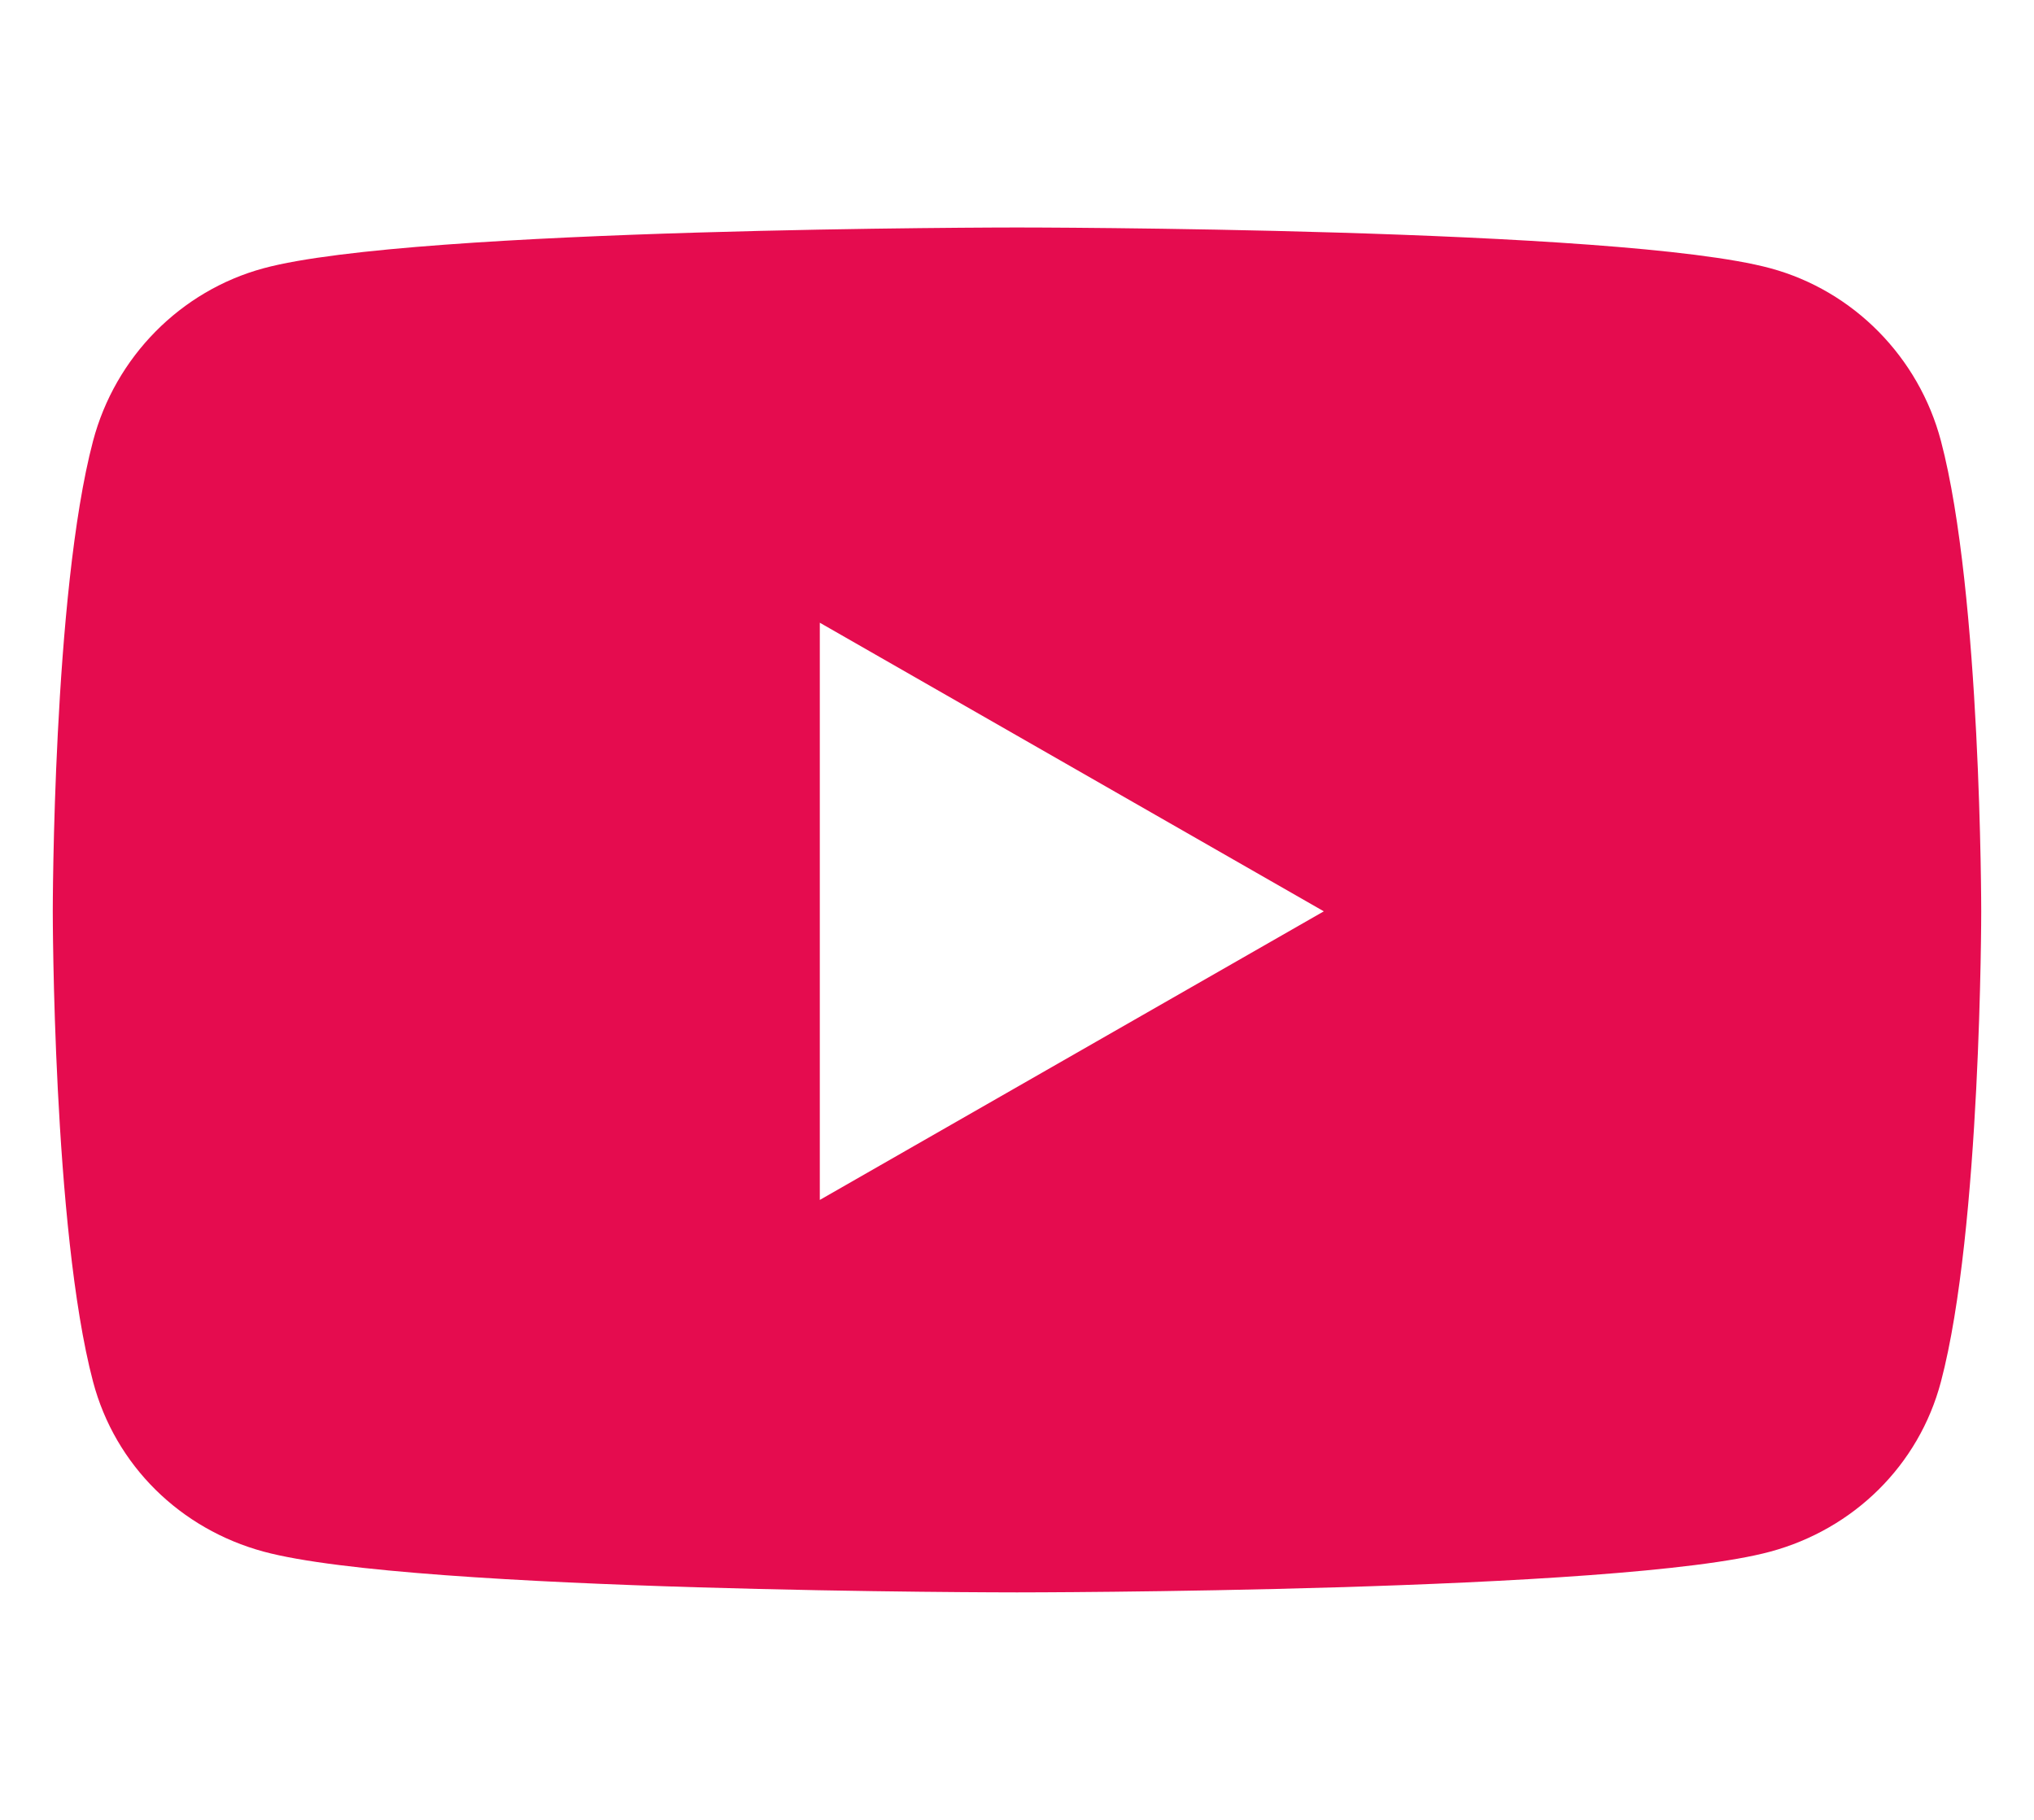 <svg width="19" height="17" viewBox="0 0 19 17" fill="none" xmlns="http://www.w3.org/2000/svg">
<g id="youtube 1">
<path id="Vector" d="M18.131 4.12C17.924 3.335 17.313 2.716 16.538 2.506C15.133 2.125 9.5 2.125 9.5 2.125C9.5 2.125 3.867 2.125 2.462 2.506C1.687 2.716 1.076 3.335 0.869 4.12C0.493 5.543 0.493 8.513 0.493 8.513C0.493 8.513 0.493 11.482 0.869 12.906C1.076 13.691 1.687 14.284 2.462 14.494C3.867 14.875 9.5 14.875 9.5 14.875C9.5 14.875 15.133 14.875 16.538 14.494C17.313 14.284 17.924 13.691 18.131 12.906C18.507 11.482 18.507 8.513 18.507 8.513C18.507 8.513 18.507 5.543 18.131 4.12ZM7.658 11.209V5.817L12.366 8.513L7.658 11.209Z" fill="#E50C4F"/>
</g>
</svg>
